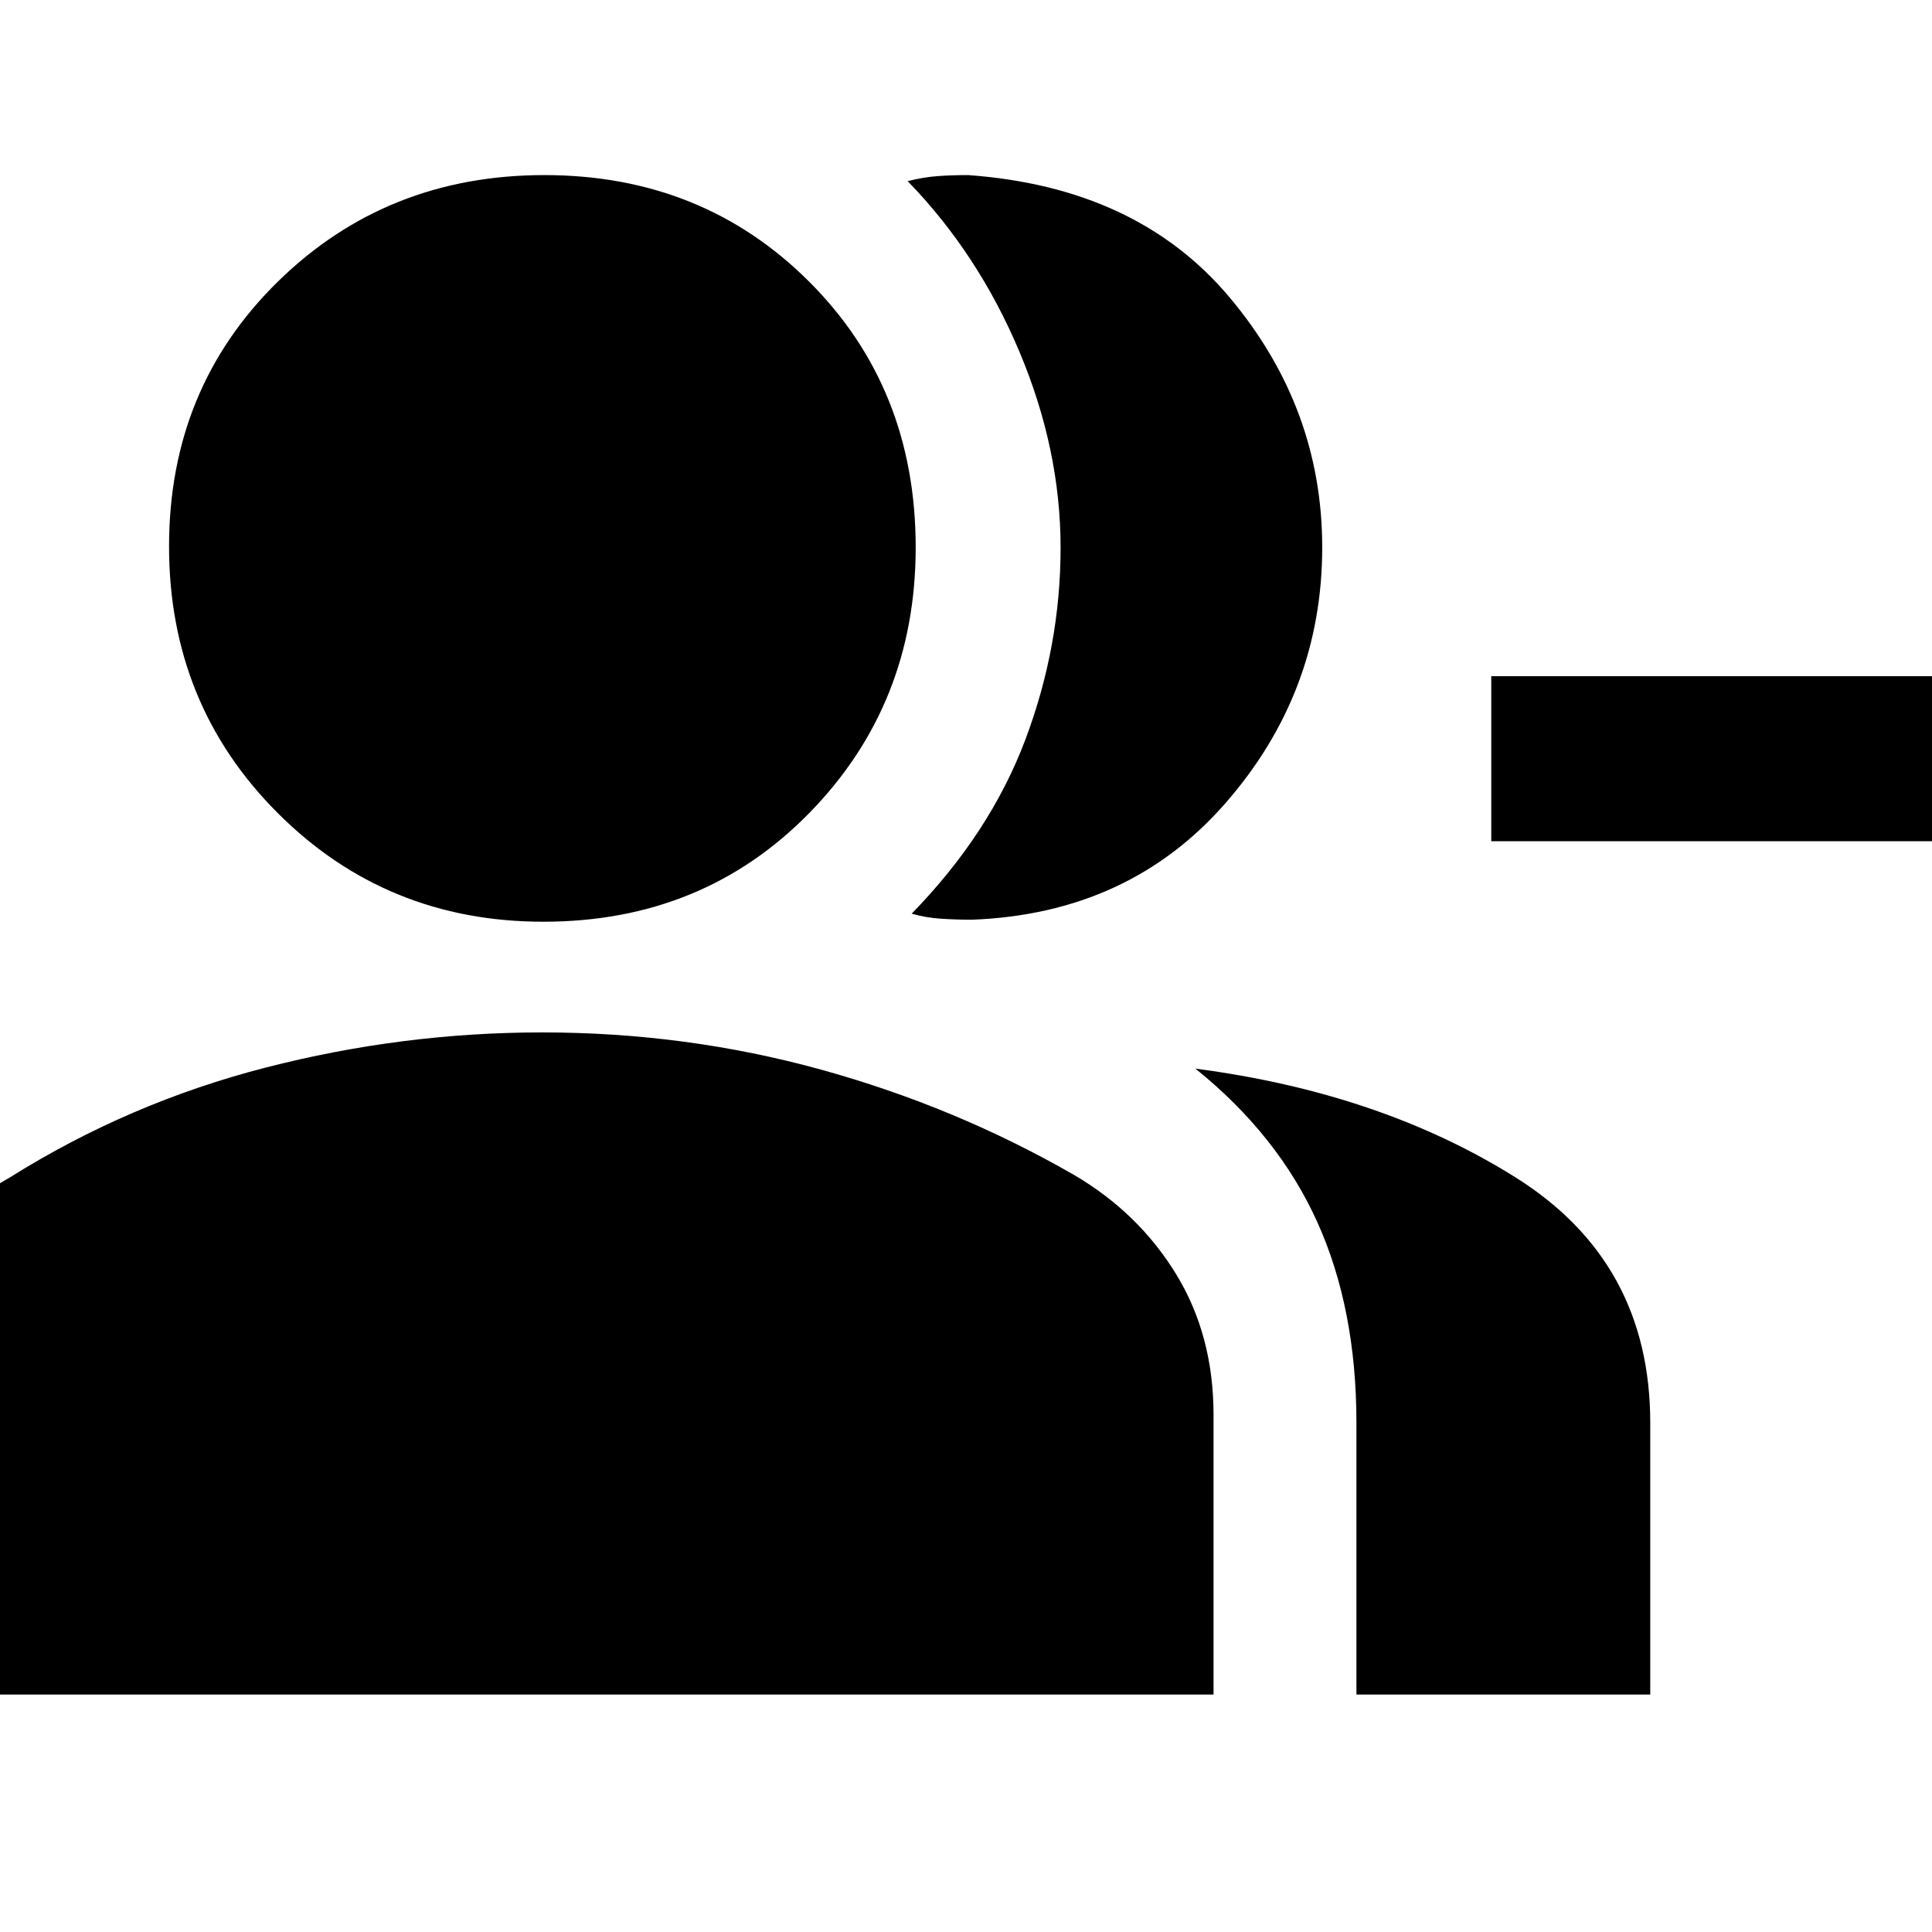 <svg xmlns="http://www.w3.org/2000/svg" height="20" viewBox="0 -960 960 960" width="20"><path d="M453-506q39-40 56.5-86.5t17.5-95.35q0-48.84-20.5-97.5Q486-834 451-870q8-2 15-2.5t15-.5q84 6 130 60.8T657-688q0 72-48 127t-126 58q-8 0-15.5-.5T453-506Zm221 388v-135q0-56.77-19.5-99.89Q635-396 594-429q92 12 159 54t67 122v135H674Zm324-424H741v-82h257v82Zm-728 40q-78 0-132-54T84-688.5Q84-767 138-820t132.5-53q78.5 0 131.5 52.89T455-688q0 78-52.89 132-52.88 54-132.11 54ZM-63-118v-139q0-37 17.69-68.35Q-27.63-356.71 5-375q59-37 126.91-54.5t137.5-17.5Q341-447 408-428.5T534-376q31.81 18.74 50.41 49.13Q603-296.47 603-257v139H-63Z"/></svg>